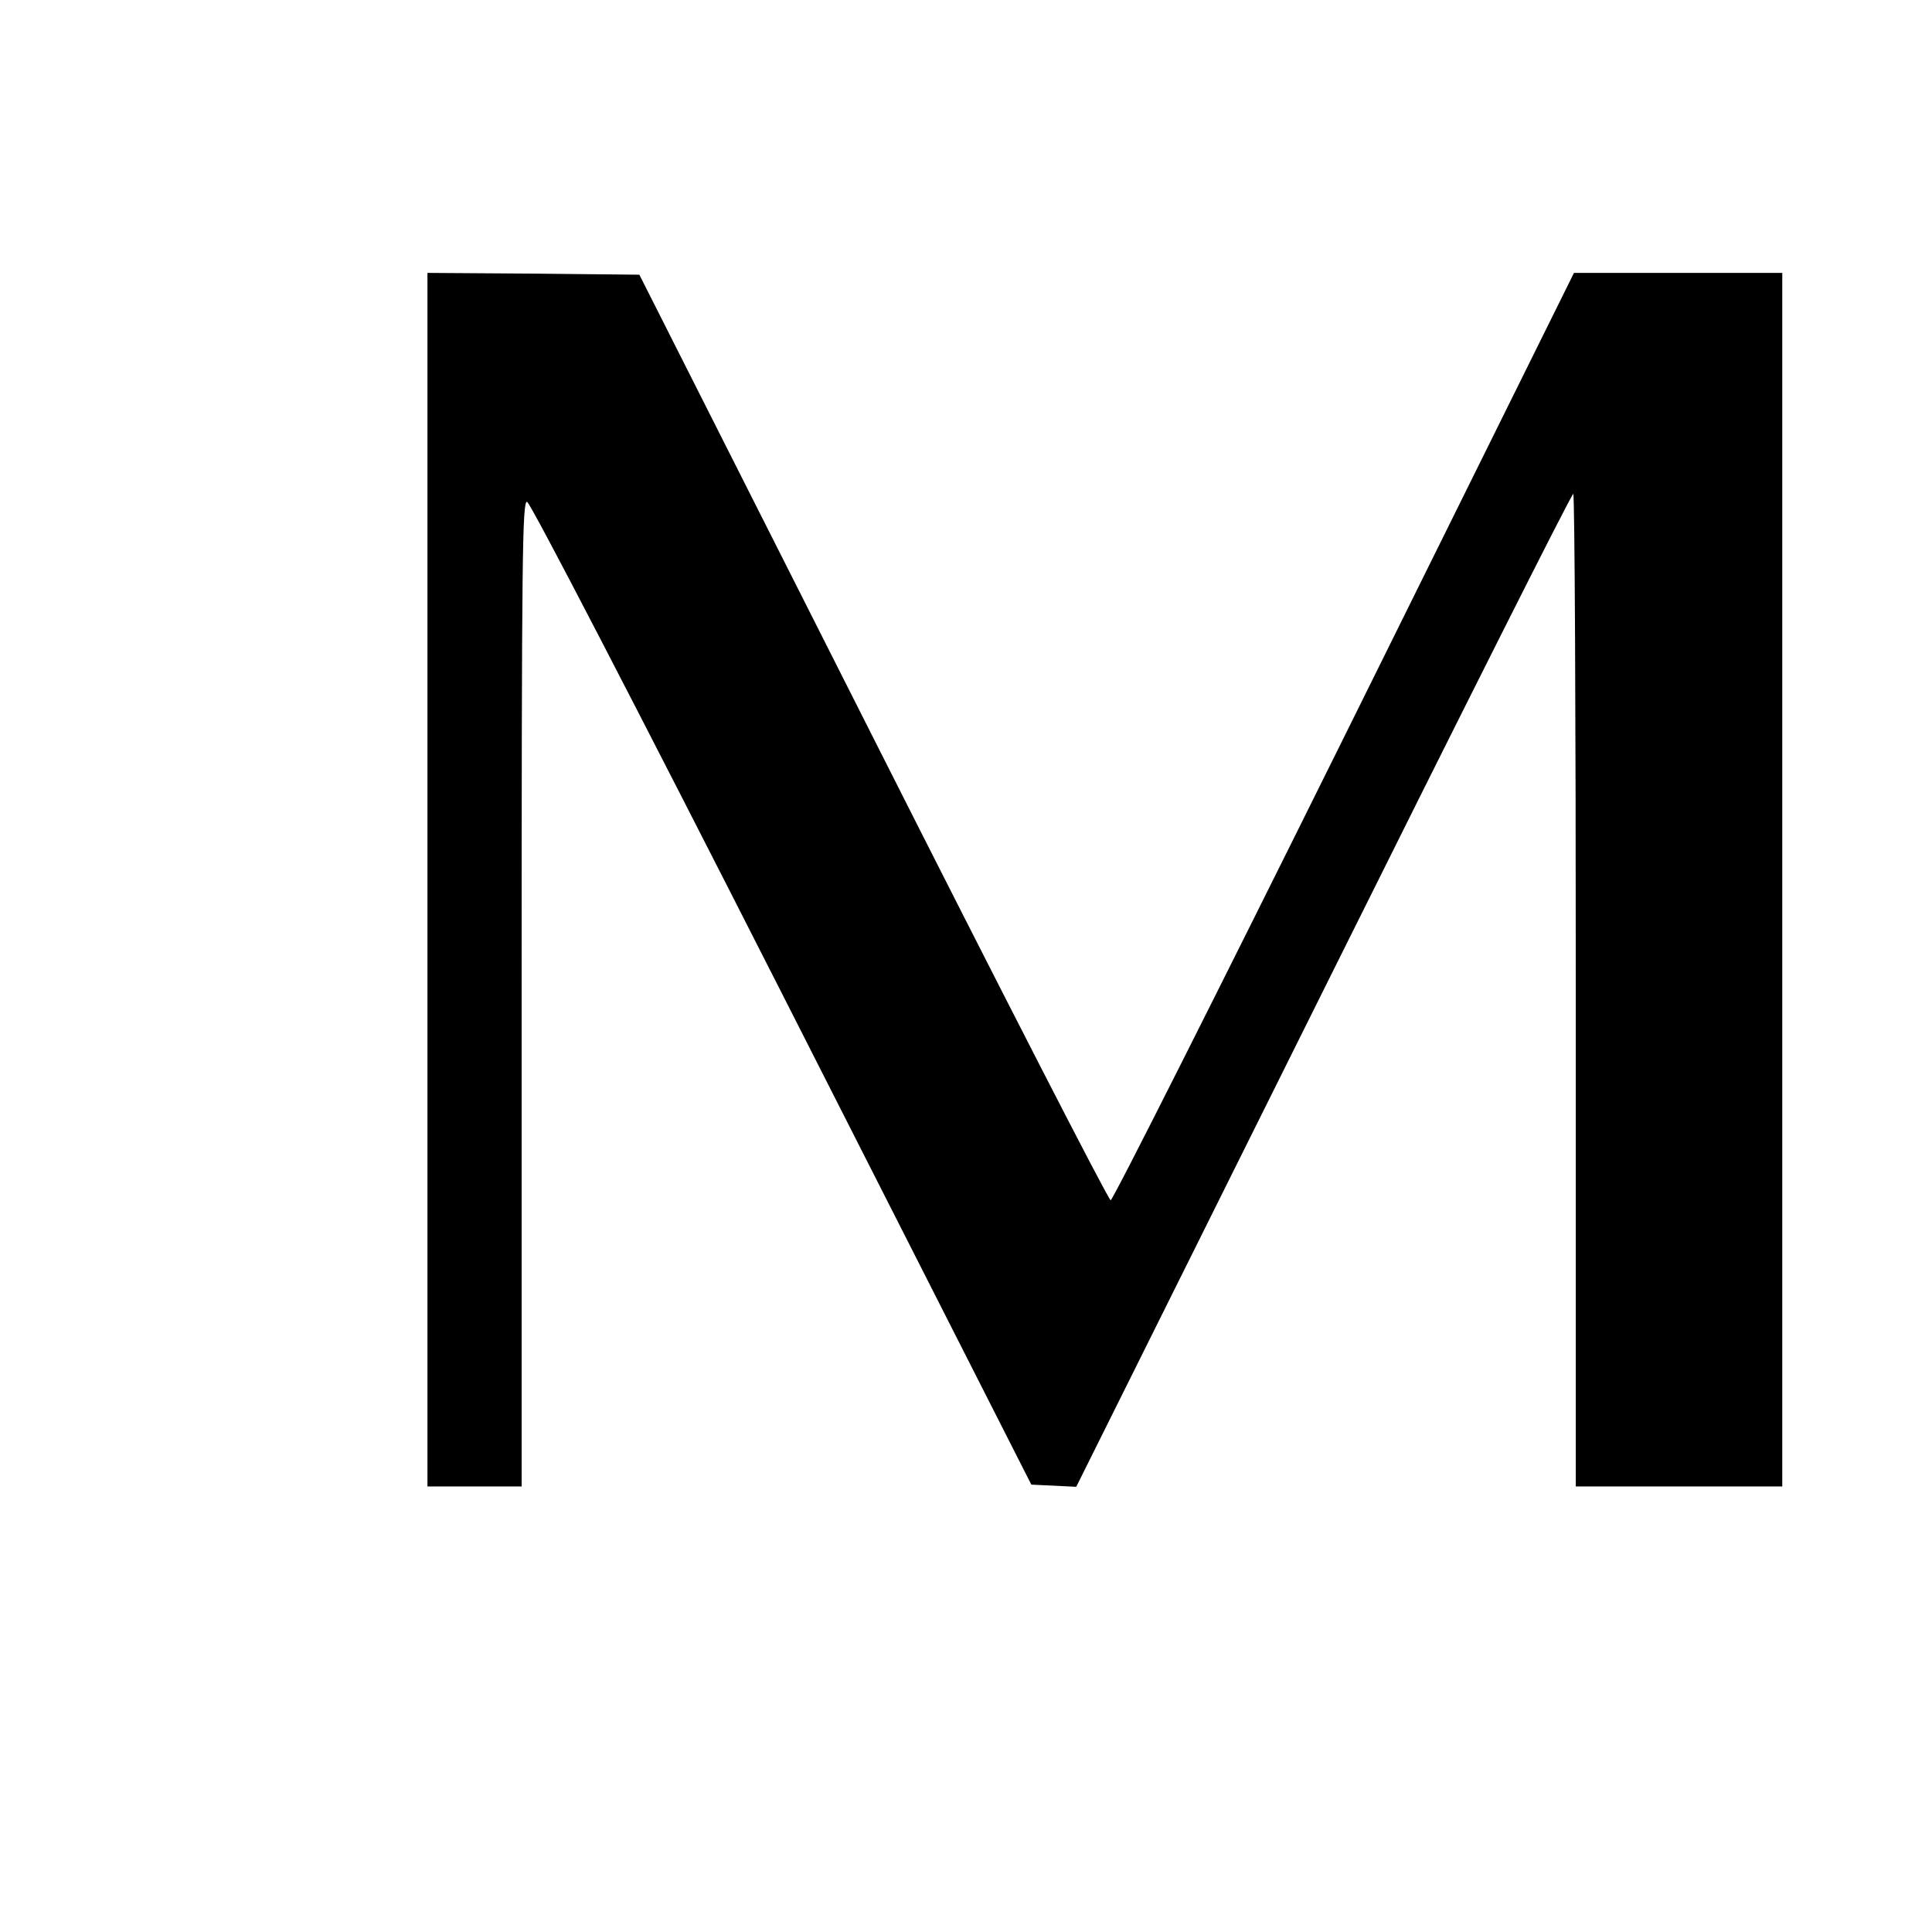 <?xml version="1.0" standalone="no"?>
<!DOCTYPE svg PUBLIC "-//W3C//DTD SVG 20010904//EN"
 "http://www.w3.org/TR/2001/REC-SVG-20010904/DTD/svg10.dtd">
<svg version="1.0" xmlns="http://www.w3.org/2000/svg"
 width="16pt" height="16pt" viewBox="0 0 16 16"
 preserveAspectRatio="xMidYMid meet">
<g transform="translate(0,16) scale(0.003,-0.003)"
fill="#000000" stroke="none">
<path d="M1180 2905 l0 -1675 130 0 130 0 0 1361 c0 1217 2 1360 15 1357 9 -2
296 -555 704 -1358 l688 -1355 62 -3 62 -3 682 1370 c375 754 685 1371 690
1371 4 0 7 -616 7 -1370 l0 -1370 285 0 285 0 0 1675 0 1675 -287 0 -288 0
-634 -1280 c-349 -704 -639 -1280 -645 -1280 -6 0 -301 575 -656 1278 l-645
1277 -292 3 -293 2 0 -1675z"/>
</g>
</svg>
